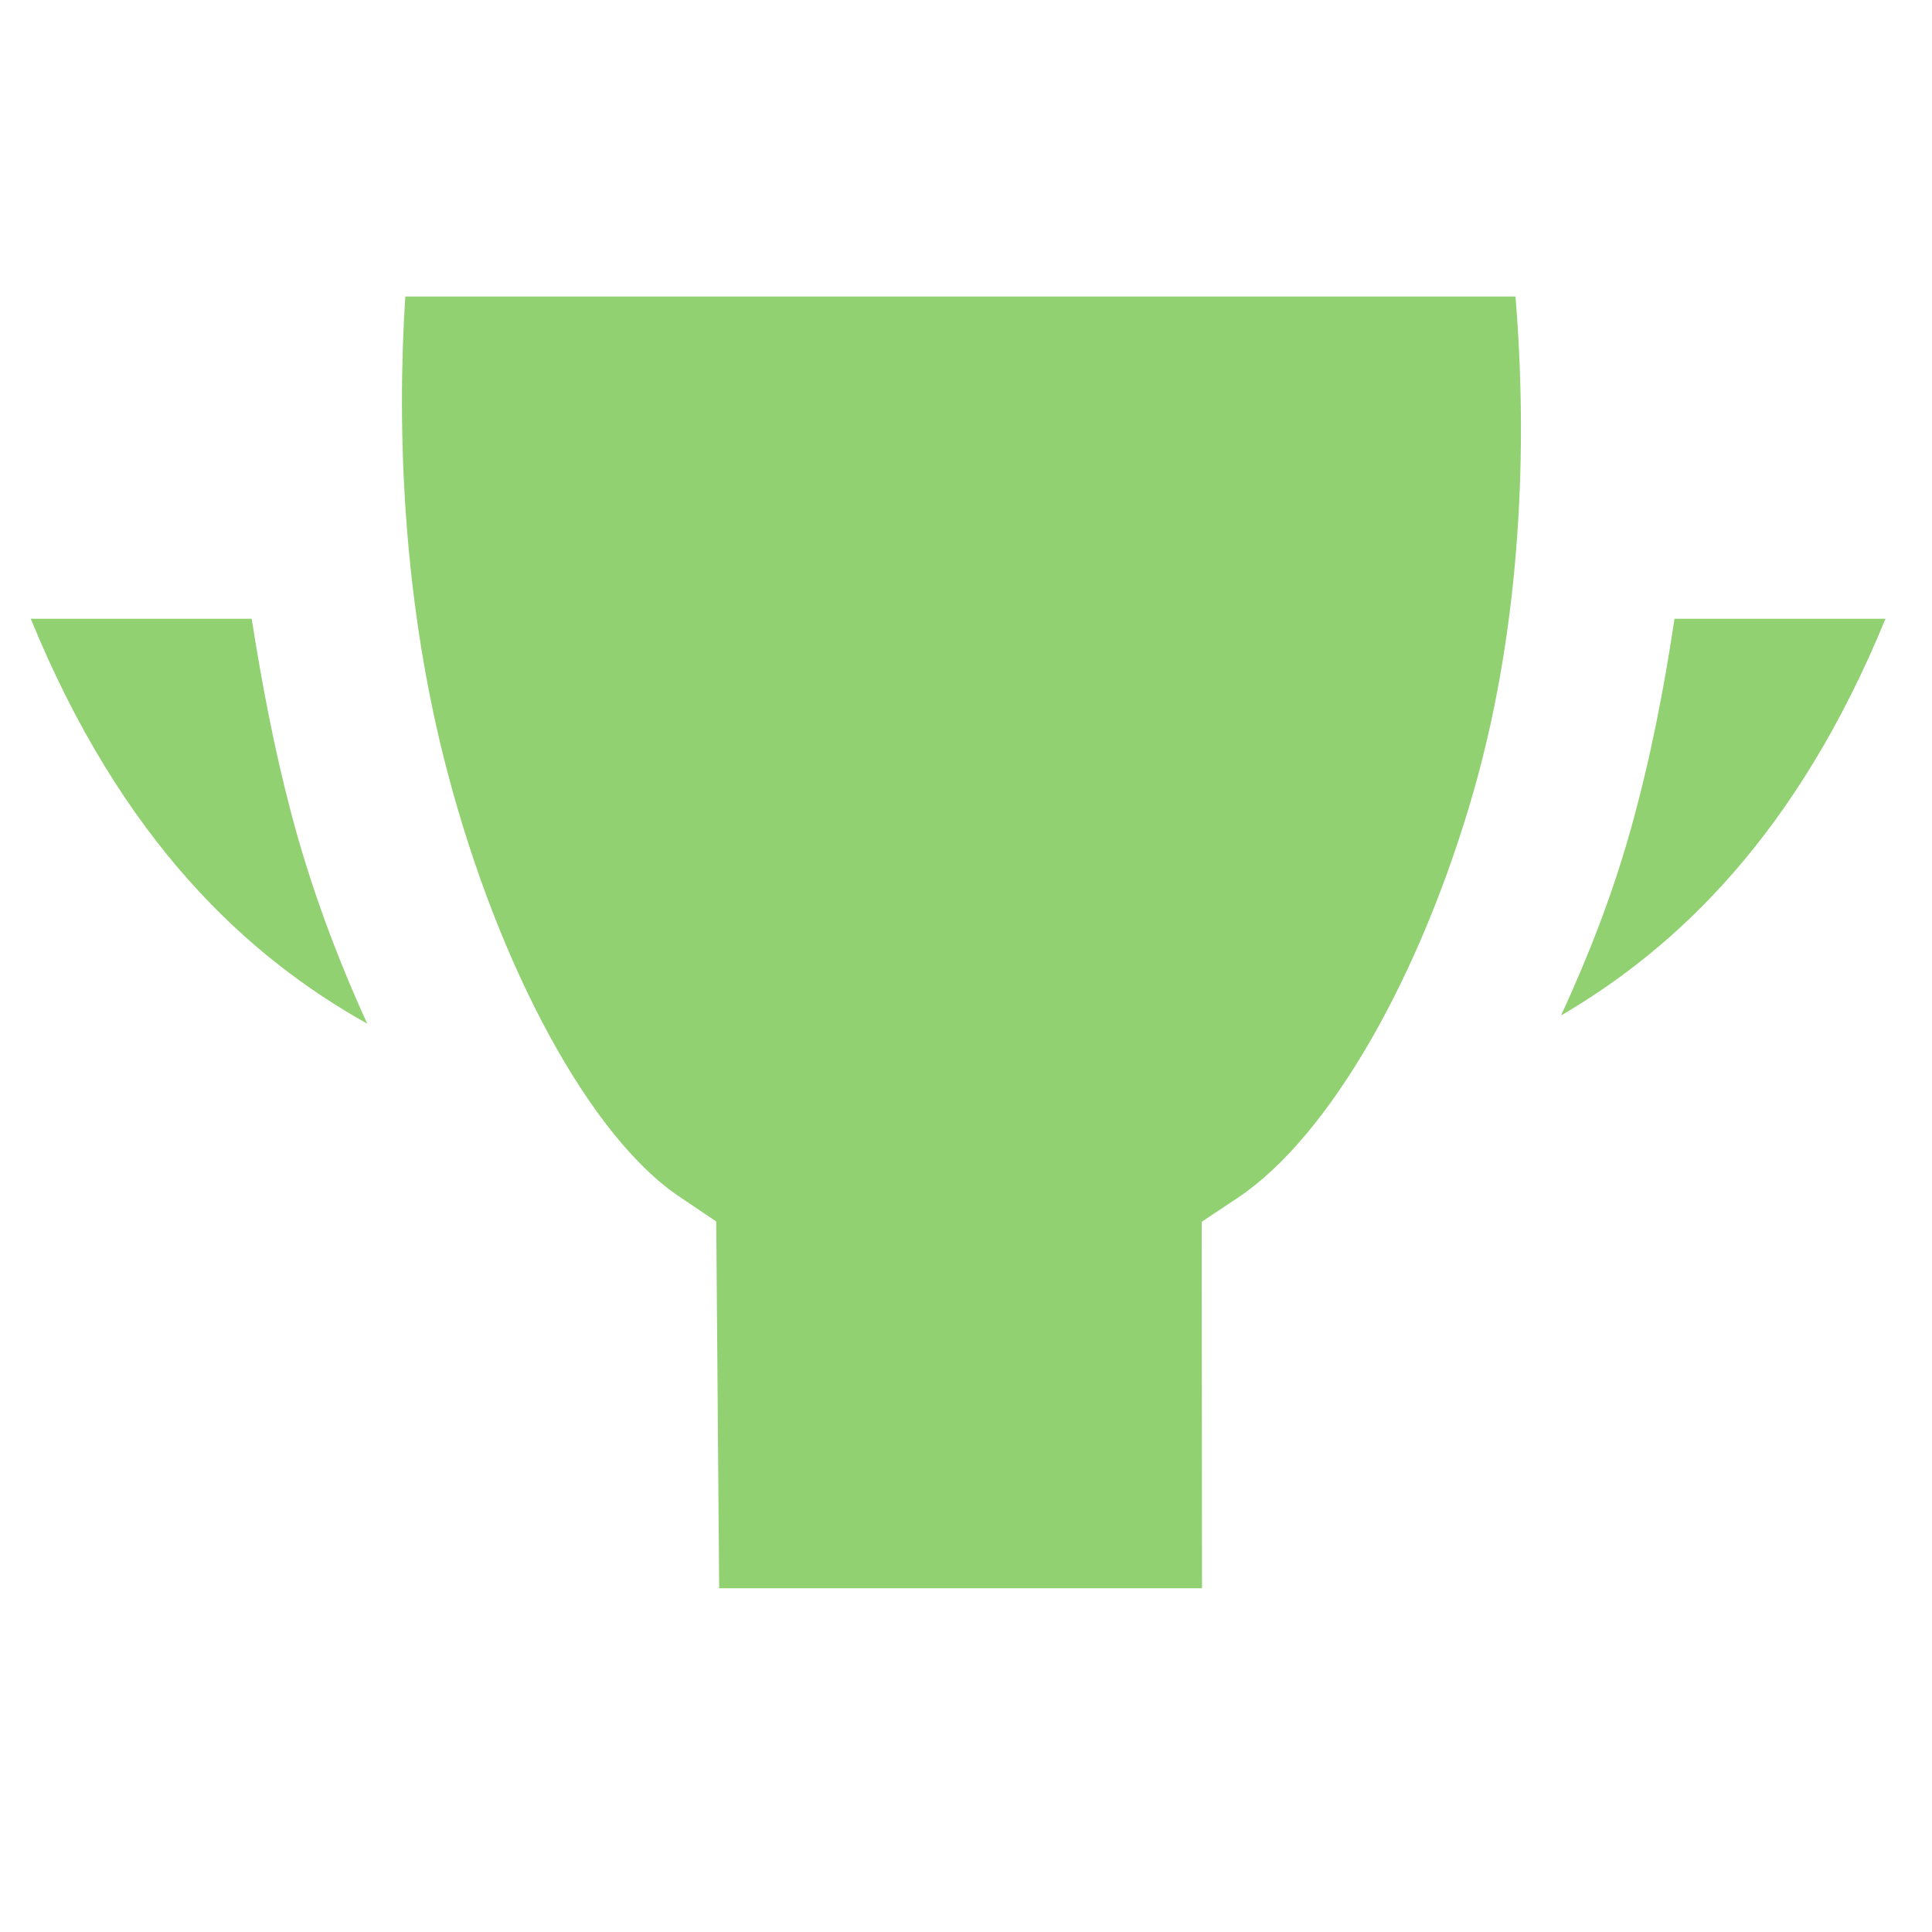 <svg width="25" height="25" viewBox="0 0 25 25" fill="none" xmlns="http://www.w3.org/2000/svg">
<g clip-path="url(#clip0_3729_165470)">
<path d="M5.245 3.837H19.61C19.769 5.748 19.688 8.032 19.087 10.175C18.397 12.619 17.206 14.708 16.014 15.501L15.55 15.81L15.554 20.552H9.306L9.268 15.806L8.808 15.496C7.642 14.727 6.456 12.521 5.793 10.001C5.212 7.806 5.132 5.573 5.245 3.833V3.837ZM0.398 8.007H3.257C3.389 8.849 3.55 9.698 3.771 10.534C4.024 11.492 4.363 12.393 4.752 13.246C3.211 12.385 1.582 10.9 0.398 8.007ZM21.668 8.007H24.398C23.255 10.794 21.699 12.264 20.2 13.14C20.549 12.383 20.86 11.592 21.099 10.742C21.35 9.849 21.53 8.929 21.668 8.007Z" fill="#91D172"/>
</g>
<defs>
<clipPath id="clip0_3729_165470">
<rect width="24" height="24" fill="white" transform="translate(0.398 0.5)"/>
</clipPath>
</defs>
</svg>
